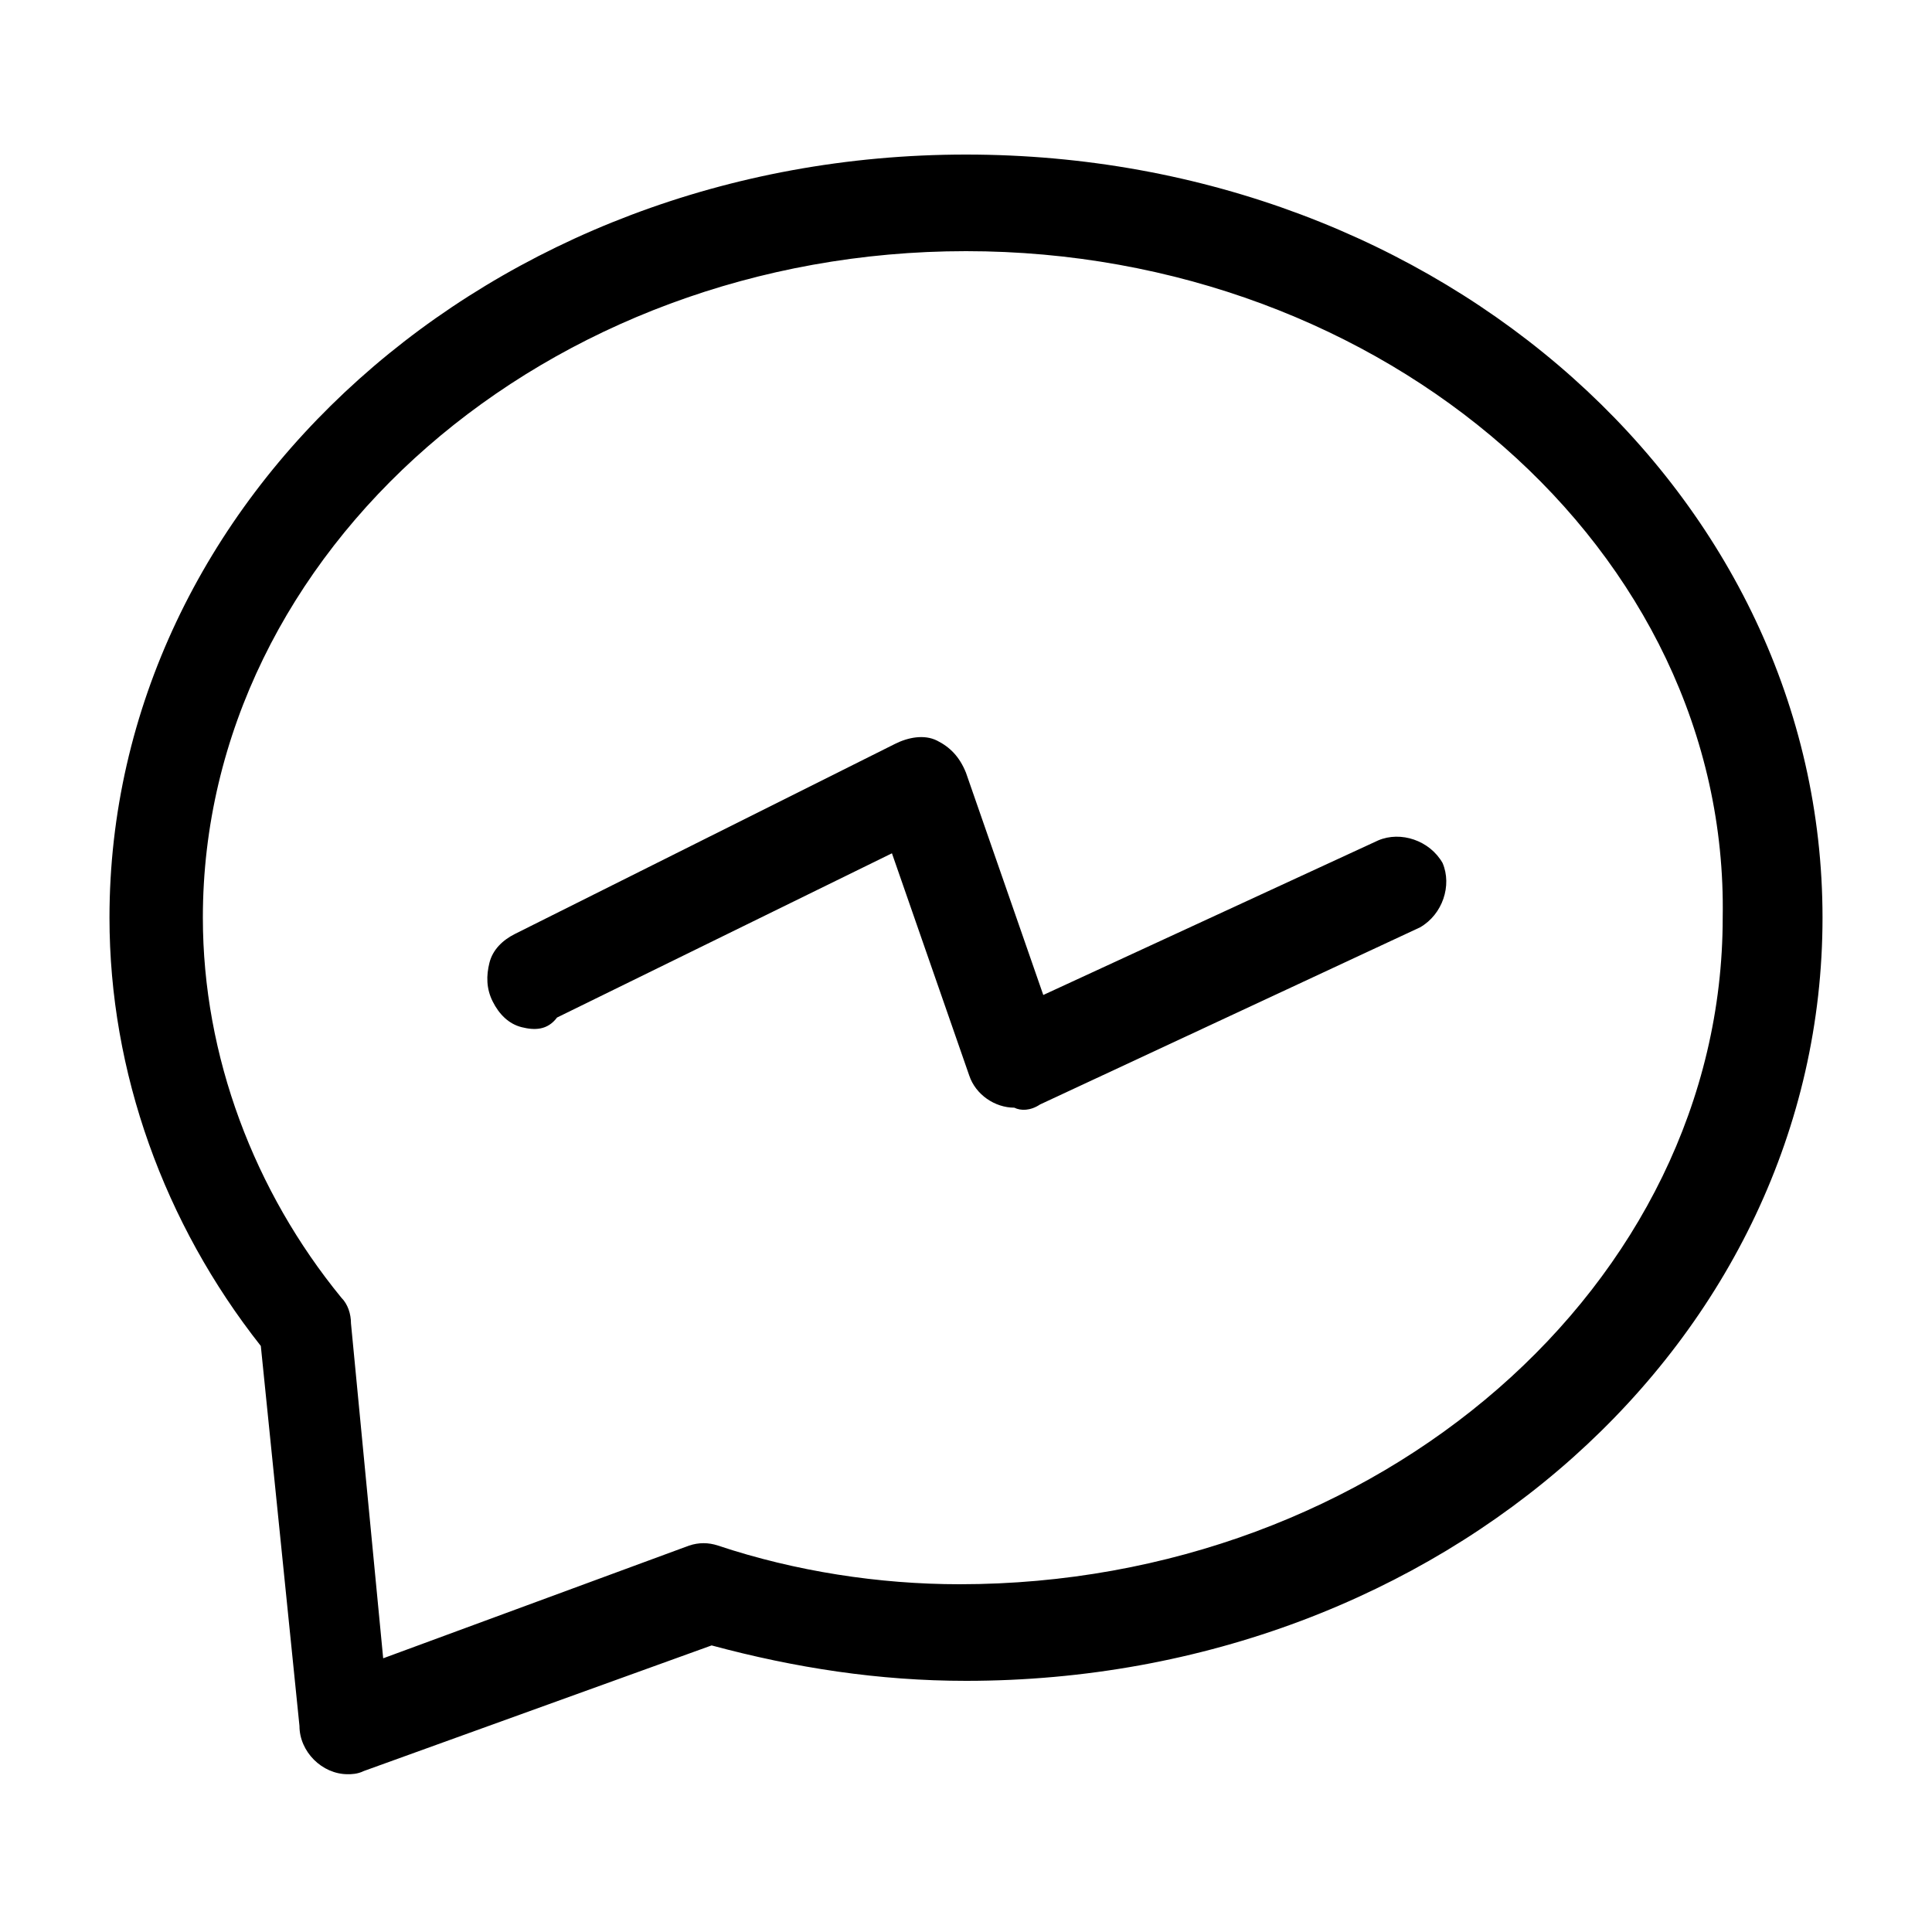 <?xml version="1.0" encoding="utf-8"?>
<!-- Generator: Adobe Illustrator 21.0.2, SVG Export Plug-In . SVG Version: 6.00 Build 0)  -->
<svg version="1.1" id="Layer_1" xmlns="http://www.w3.org/2000/svg" xmlns:xlink="http://www.w3.org/1999/xlink" x="0px" y="0px"
	 viewBox="0 0 60 60" style="enable-background:new 0 0 60 60;" xml:space="preserve">
<path d="M30,7.8c-13,0-23.7,9.3-23.7,20.7c0,4.3,1.6,8.5,4.3,11.8c0.2,0.2,0.3,0.5,0.3,0.8l1,10.4l9.5-3.5c0.3-0.1,0.6-0.1,0.9,0
	c2.4,0.8,5,1.2,7.5,1.2c13,0,23.7-9.3,23.7-20.7C53.7,17.1,43,7.8,30,7.8L30,7.8z M10.8,55.1c-0.8,0-1.5-0.7-1.5-1.5L8.1,41.8l0,0
	c-3-3.8-4.7-8.5-4.7-13.3c0-13,11.8-23.7,26.6-23.7s26.6,10.6,26.6,23.7S44.8,52.2,30,52.2c-2.7,0-5.3-0.4-7.9-1.1l-10.8,3.9
	C11.1,55.1,10.9,55.1,10.8,55.1L10.8,55.1z"/>
<path d="M31.5,34.4c-0.6,0-1.2-0.4-1.4-1l-2.4-6.9l-10.4,5.1C17,32,16.6,32,16.2,31.9c-0.4-0.1-0.7-0.4-0.9-0.8
	c-0.2-0.4-0.2-0.8-0.1-1.2c0.1-0.4,0.4-0.7,0.8-0.9l11.8-5.9h0c0.4-0.2,0.9-0.3,1.3-0.1c0.4,0.2,0.7,0.5,0.9,1l2.4,6.9l10.4-4.8
	c0.7-0.3,1.6,0,2,0.7c0.3,0.7,0,1.6-0.7,2l-11.8,5.5C32,34.5,31.7,34.5,31.5,34.4L31.5,34.4z"/>
</svg>
